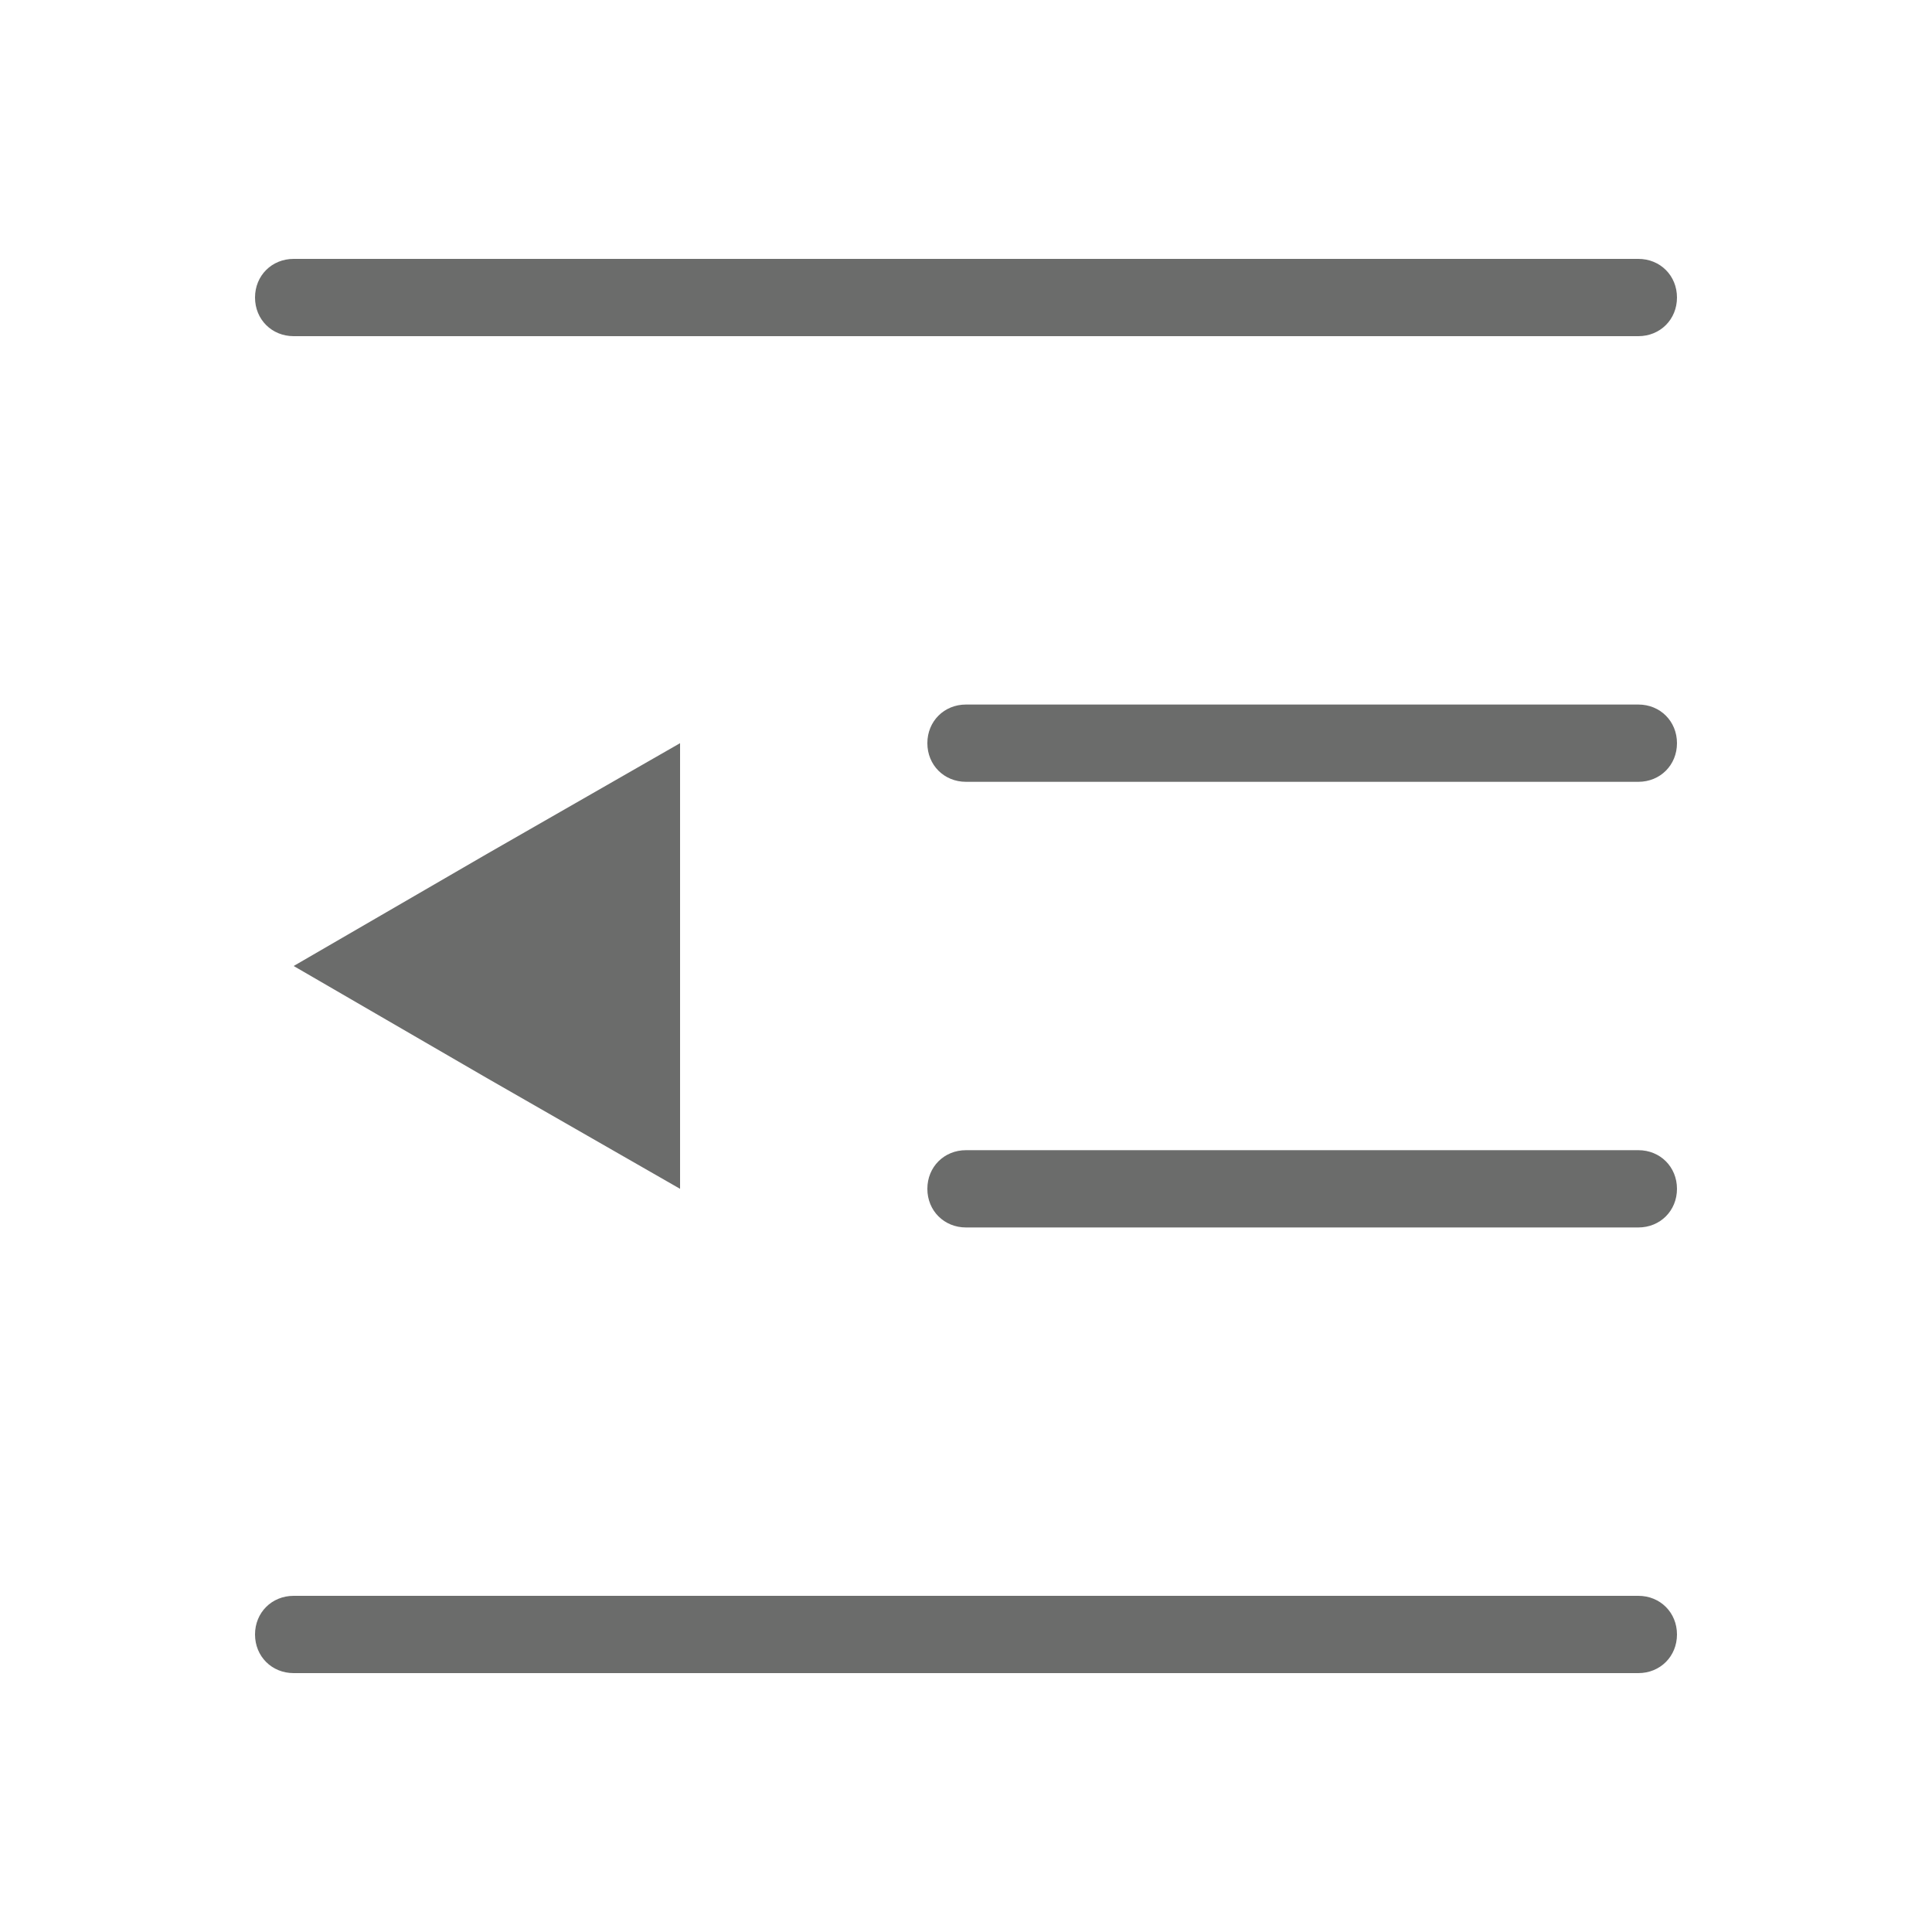 <?xml version="1.0" standalone="no"?><!DOCTYPE svg PUBLIC "-//W3C//DTD SVG 1.1//EN" "http://www.w3.org/Graphics/SVG/1.1/DTD/svg11.dtd"><svg t="1701089685419" class="icon" viewBox="0 0 1024 1024" version="1.1" xmlns="http://www.w3.org/2000/svg" p-id="1248" xmlns:xlink="http://www.w3.org/1999/xlink" width="200" height="200"><path d="M868.352 178.176H155.648c-11.605 0-20.48-8.875-20.48-20.48s8.875-20.48 20.48-20.48h712.704c11.605 0 20.48 8.875 20.48 20.48s-8.875 20.48-20.48 20.48zM868.352 414.379H512c-11.605 0-20.48-8.875-20.48-20.48s8.875-20.48 20.48-20.48h356.352c11.605 0 20.48 8.875 20.48 20.48s-8.875 20.48-20.48 20.48zM868.352 650.581H512c-11.605 0-20.48-8.875-20.48-20.48s8.875-20.48 20.48-20.48h356.352c11.605 0 20.48 8.875 20.48 20.48s-8.875 20.48-20.48 20.48zM868.352 886.784H155.648c-11.605 0-20.48-8.875-20.48-20.48s8.875-20.48 20.48-20.48h712.704c11.605 0 20.48 8.875 20.48 20.48s-8.875 20.48-20.48 20.48zM155.648 512l102.4-59.392 102.4-58.709v236.203l-102.4-58.709z" fill="#6B6C6B" p-id="1249"></path></svg>